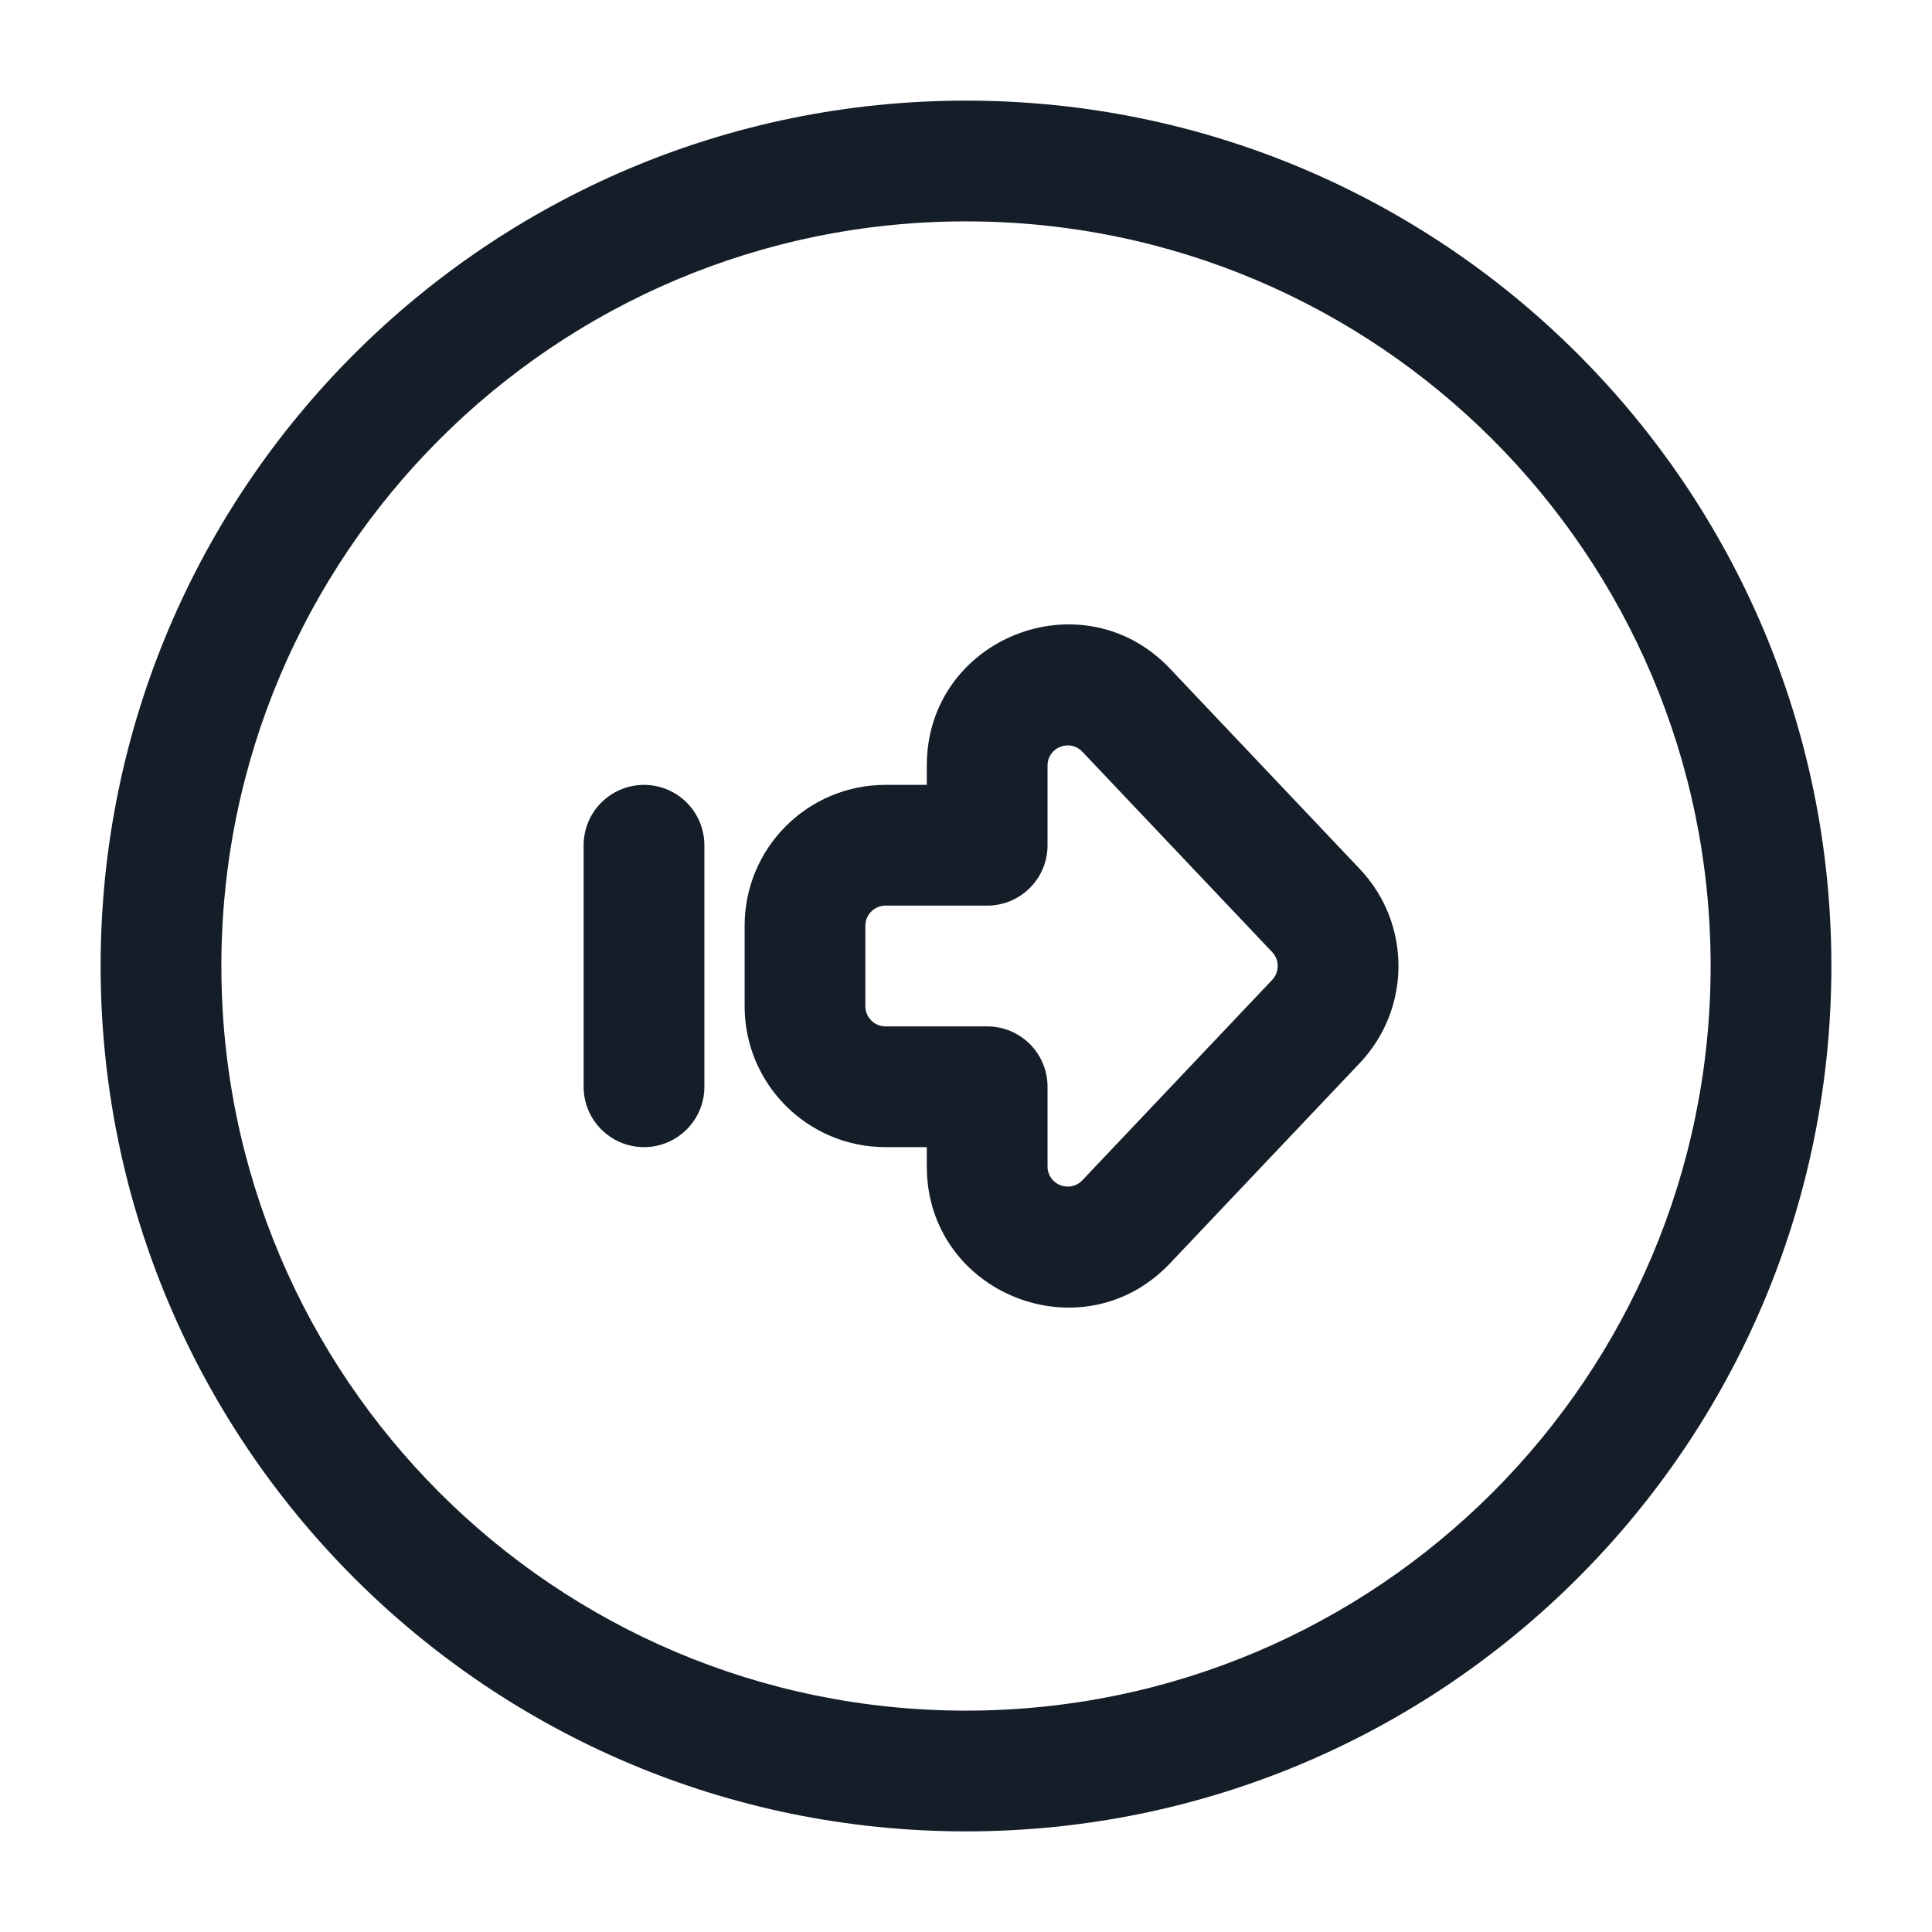 <svg xmlns="http://www.w3.org/2000/svg" viewBox="0 0 24 24">
  <defs/>
  <path fill="#151E28" d="M12,1.25 C17.937,1.25 22.75,6.063 22.75,12 C22.75,17.937 17.937,22.75 12,22.75 C6.063,22.75 1.25,17.937 1.25,12 C1.25,6.063 6.063,1.25 12,1.25 Z M2.75,12 C2.75,17.109 6.891,21.25 12,21.25 C17.109,21.25 21.25,17.109 21.25,12 C21.25,6.891 17.109,2.75 12,2.75 C6.891,2.75 2.75,6.891 2.75,12 Z M16.893,10.796 C17.532,11.471 17.532,12.529 16.893,13.204 L14.534,15.694 C13.446,16.842 11.513,16.072 11.513,14.49 L11.513,14.25 L11,14.25 C10.033,14.25 9.25,13.467 9.25,12.5 L9.25,11.5 C9.25,10.533 10.033,9.75 11,9.75 L11.513,9.75 L11.513,9.51 C11.513,7.928 13.446,7.158 14.534,8.306 Z M13.445,14.662 L15.804,12.172 C15.895,12.075 15.895,11.925 15.804,11.828 L13.445,9.338 C13.289,9.174 13.013,9.284 13.013,9.51 L13.013,10.5 C13.013,10.914 12.677,11.25 12.263,11.25 L11,11.25 C10.862,11.25 10.75,11.362 10.75,11.5 L10.75,12.5 C10.75,12.638 10.862,12.75 11,12.75 L12.263,12.75 C12.677,12.75 13.013,13.086 13.013,13.5 L13.013,14.49 C13.013,14.716 13.289,14.826 13.445,14.662 Z M8.75,13.5 C8.75,13.914 8.414,14.25 8,14.25 C7.586,14.25 7.25,13.914 7.25,13.5 L7.25,10.5 C7.25,10.086 7.586,9.75 8,9.75 C8.414,9.75 8.75,10.086 8.75,10.5 Z"/>
</svg>

